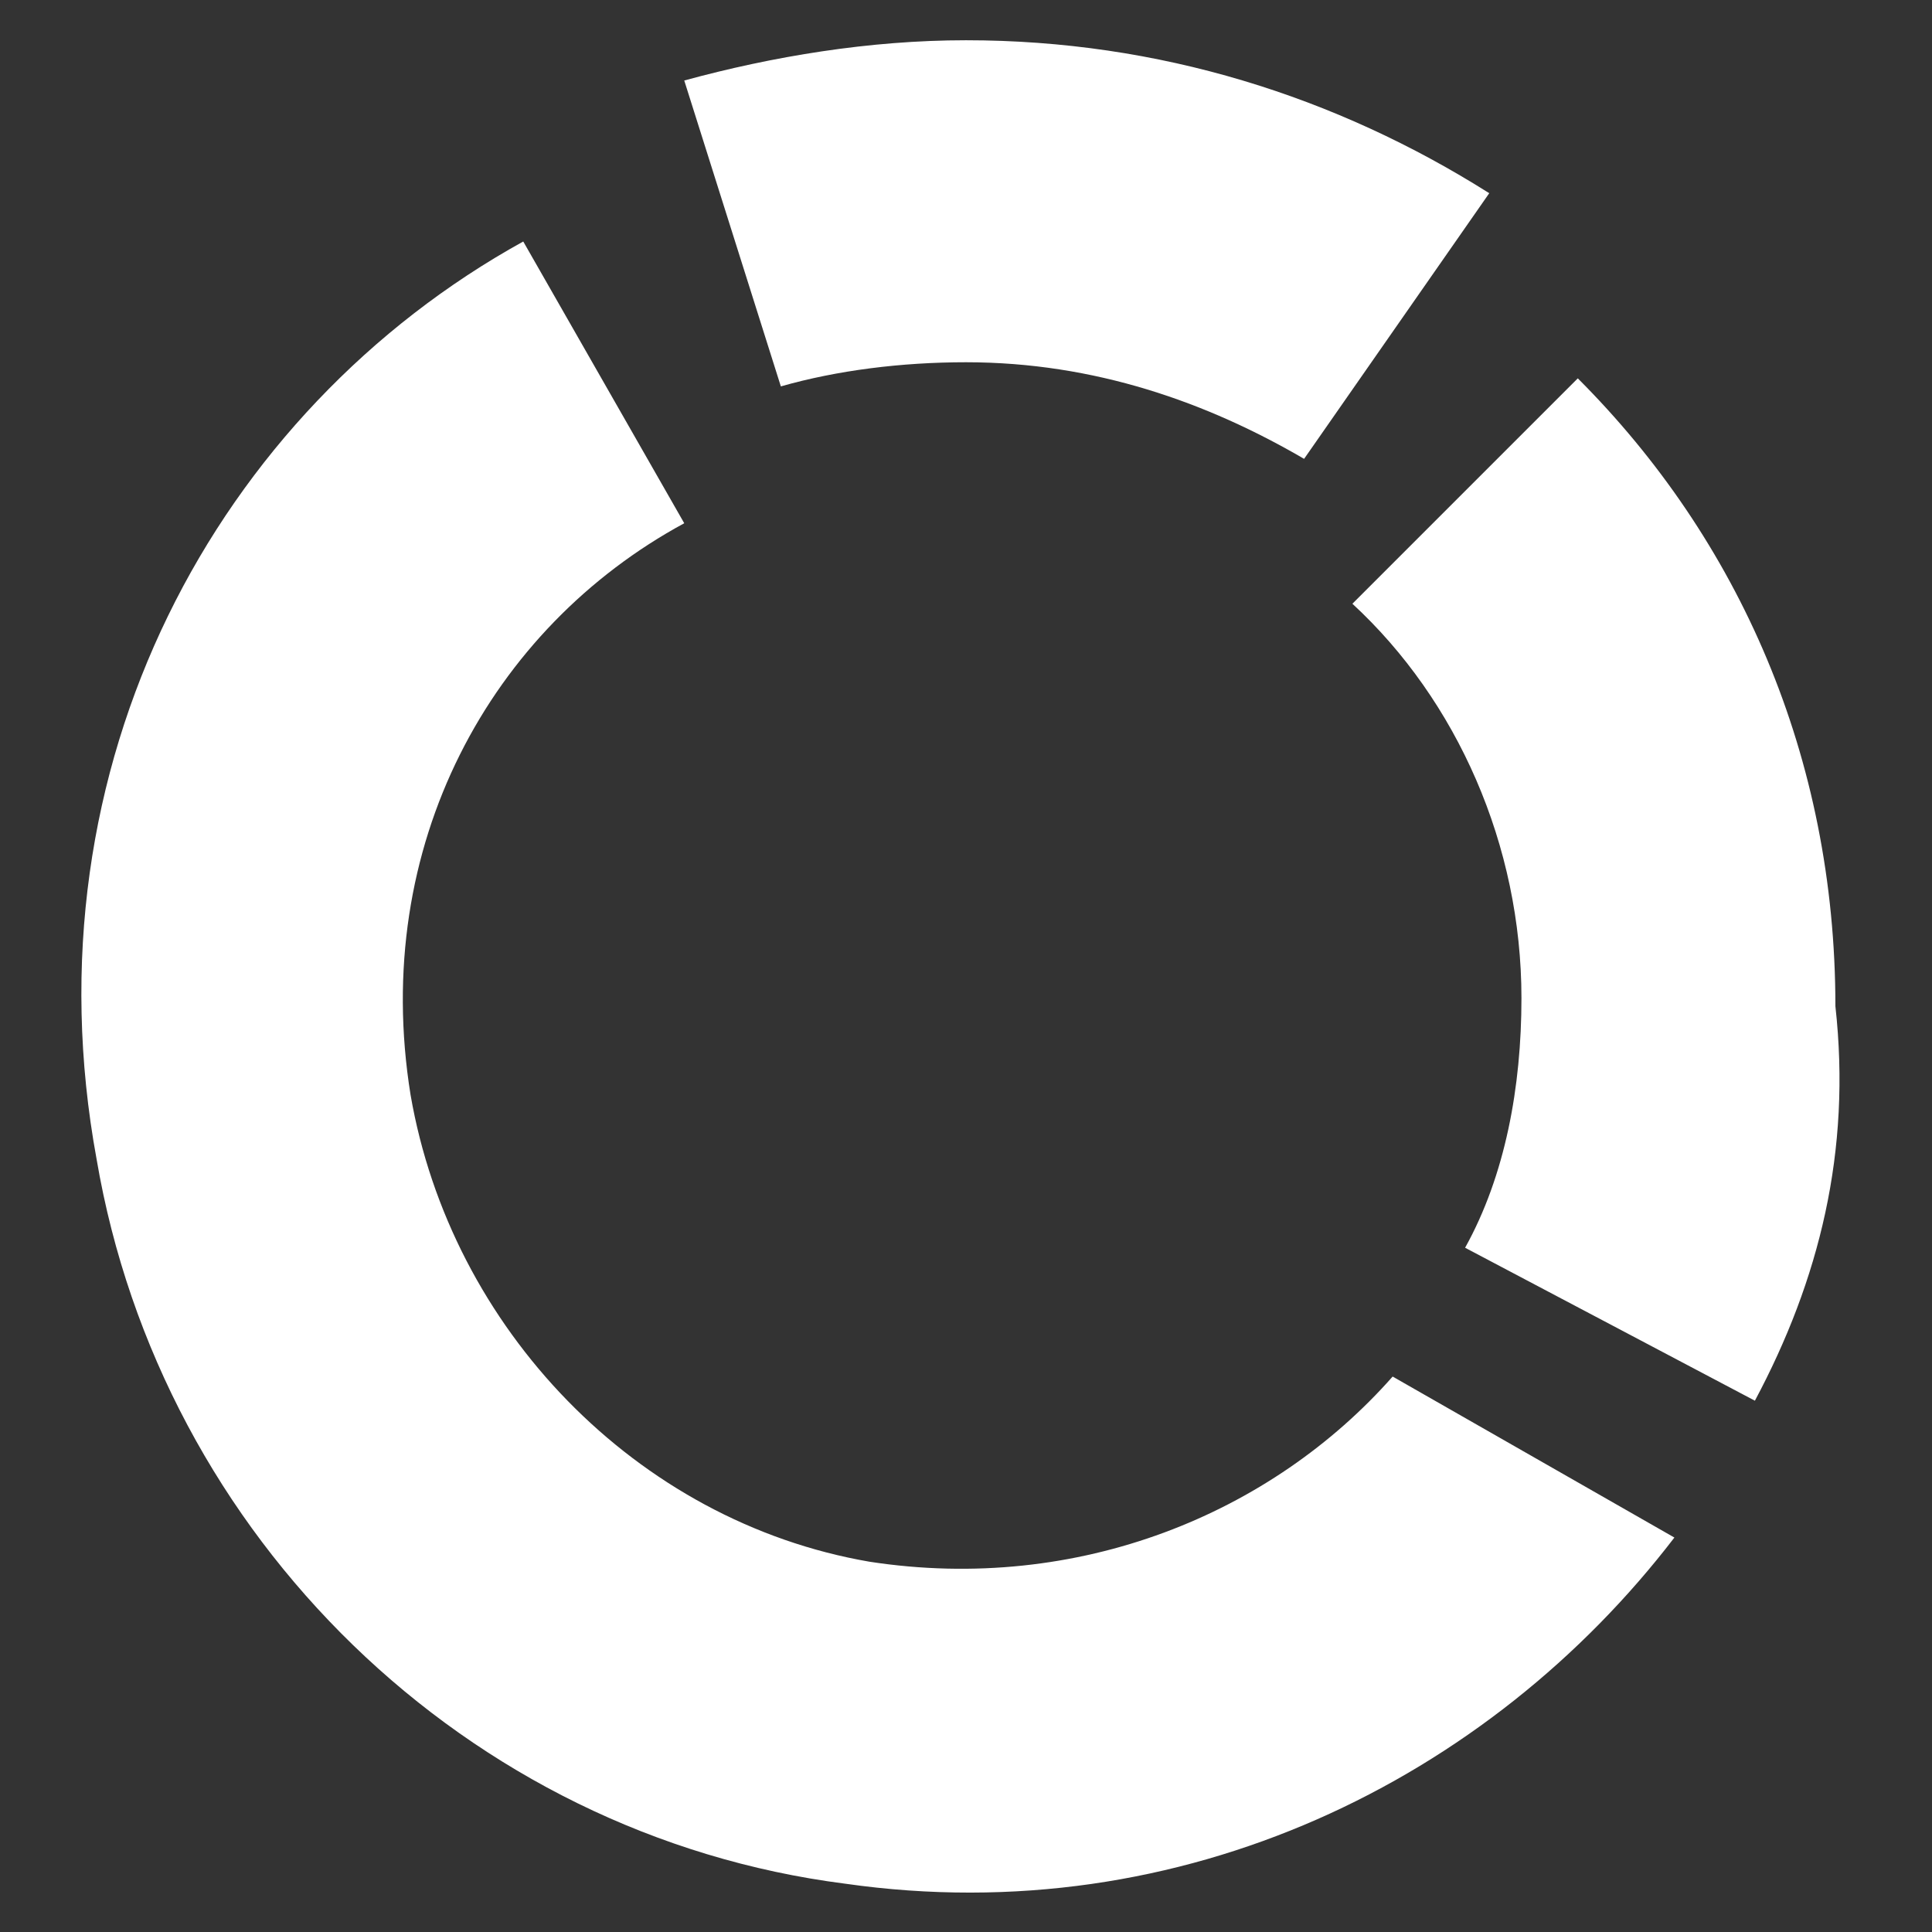 <?xml version="1.0" standalone="no"?><!DOCTYPE svg PUBLIC "-//W3C//DTD SVG 1.1//EN" "http://www.w3.org/Graphics/SVG/1.1/DTD/svg11.dtd"><svg t="1521098025590" class="icon" style="" viewBox="0 0 1024 1024" version="1.1" xmlns="http://www.w3.org/2000/svg" p-id="961" xmlns:xlink="http://www.w3.org/1999/xlink" width="16" height="16"><rect x="0" y="0" width="1024" height="1024" fill="#333333" stroke="none"/><defs><style type="text/css"></style></defs><path d="M930.133 742.4l-153.6-81.067c21.333-38.4 29.867-85.333 29.867-132.267 0-81.067-34.133-157.867-89.6-209.067l119.467-119.467c85.333 85.333 136.533 200.533 136.533 332.8C981.333 610.133 964.267 678.4 930.133 742.4zM512 192c-34.133 0-68.267 4.267-98.133 12.8L362.667 42.667c46.933-12.8 98.133-21.333 149.333-21.333 102.4 0 196.267 29.867 277.333 81.067l-98.133 140.8C640 213.333 580.267 192 512 192zM217.6 580.267c21.333 123.733 119.467 226.133 243.2 247.467 110.933 17.067 213.333-25.6 277.333-98.133l149.333 85.333c-98.133 128-260.267 209.067-439.467 183.467-200.533-25.6-362.667-183.467-396.8-384C12.8 405.333 115.2 217.6 277.333 128l85.333 149.333C260.267 332.8 196.267 448 217.6 580.267z" p-id="962" fill="#FFFFFF"></path></svg>
